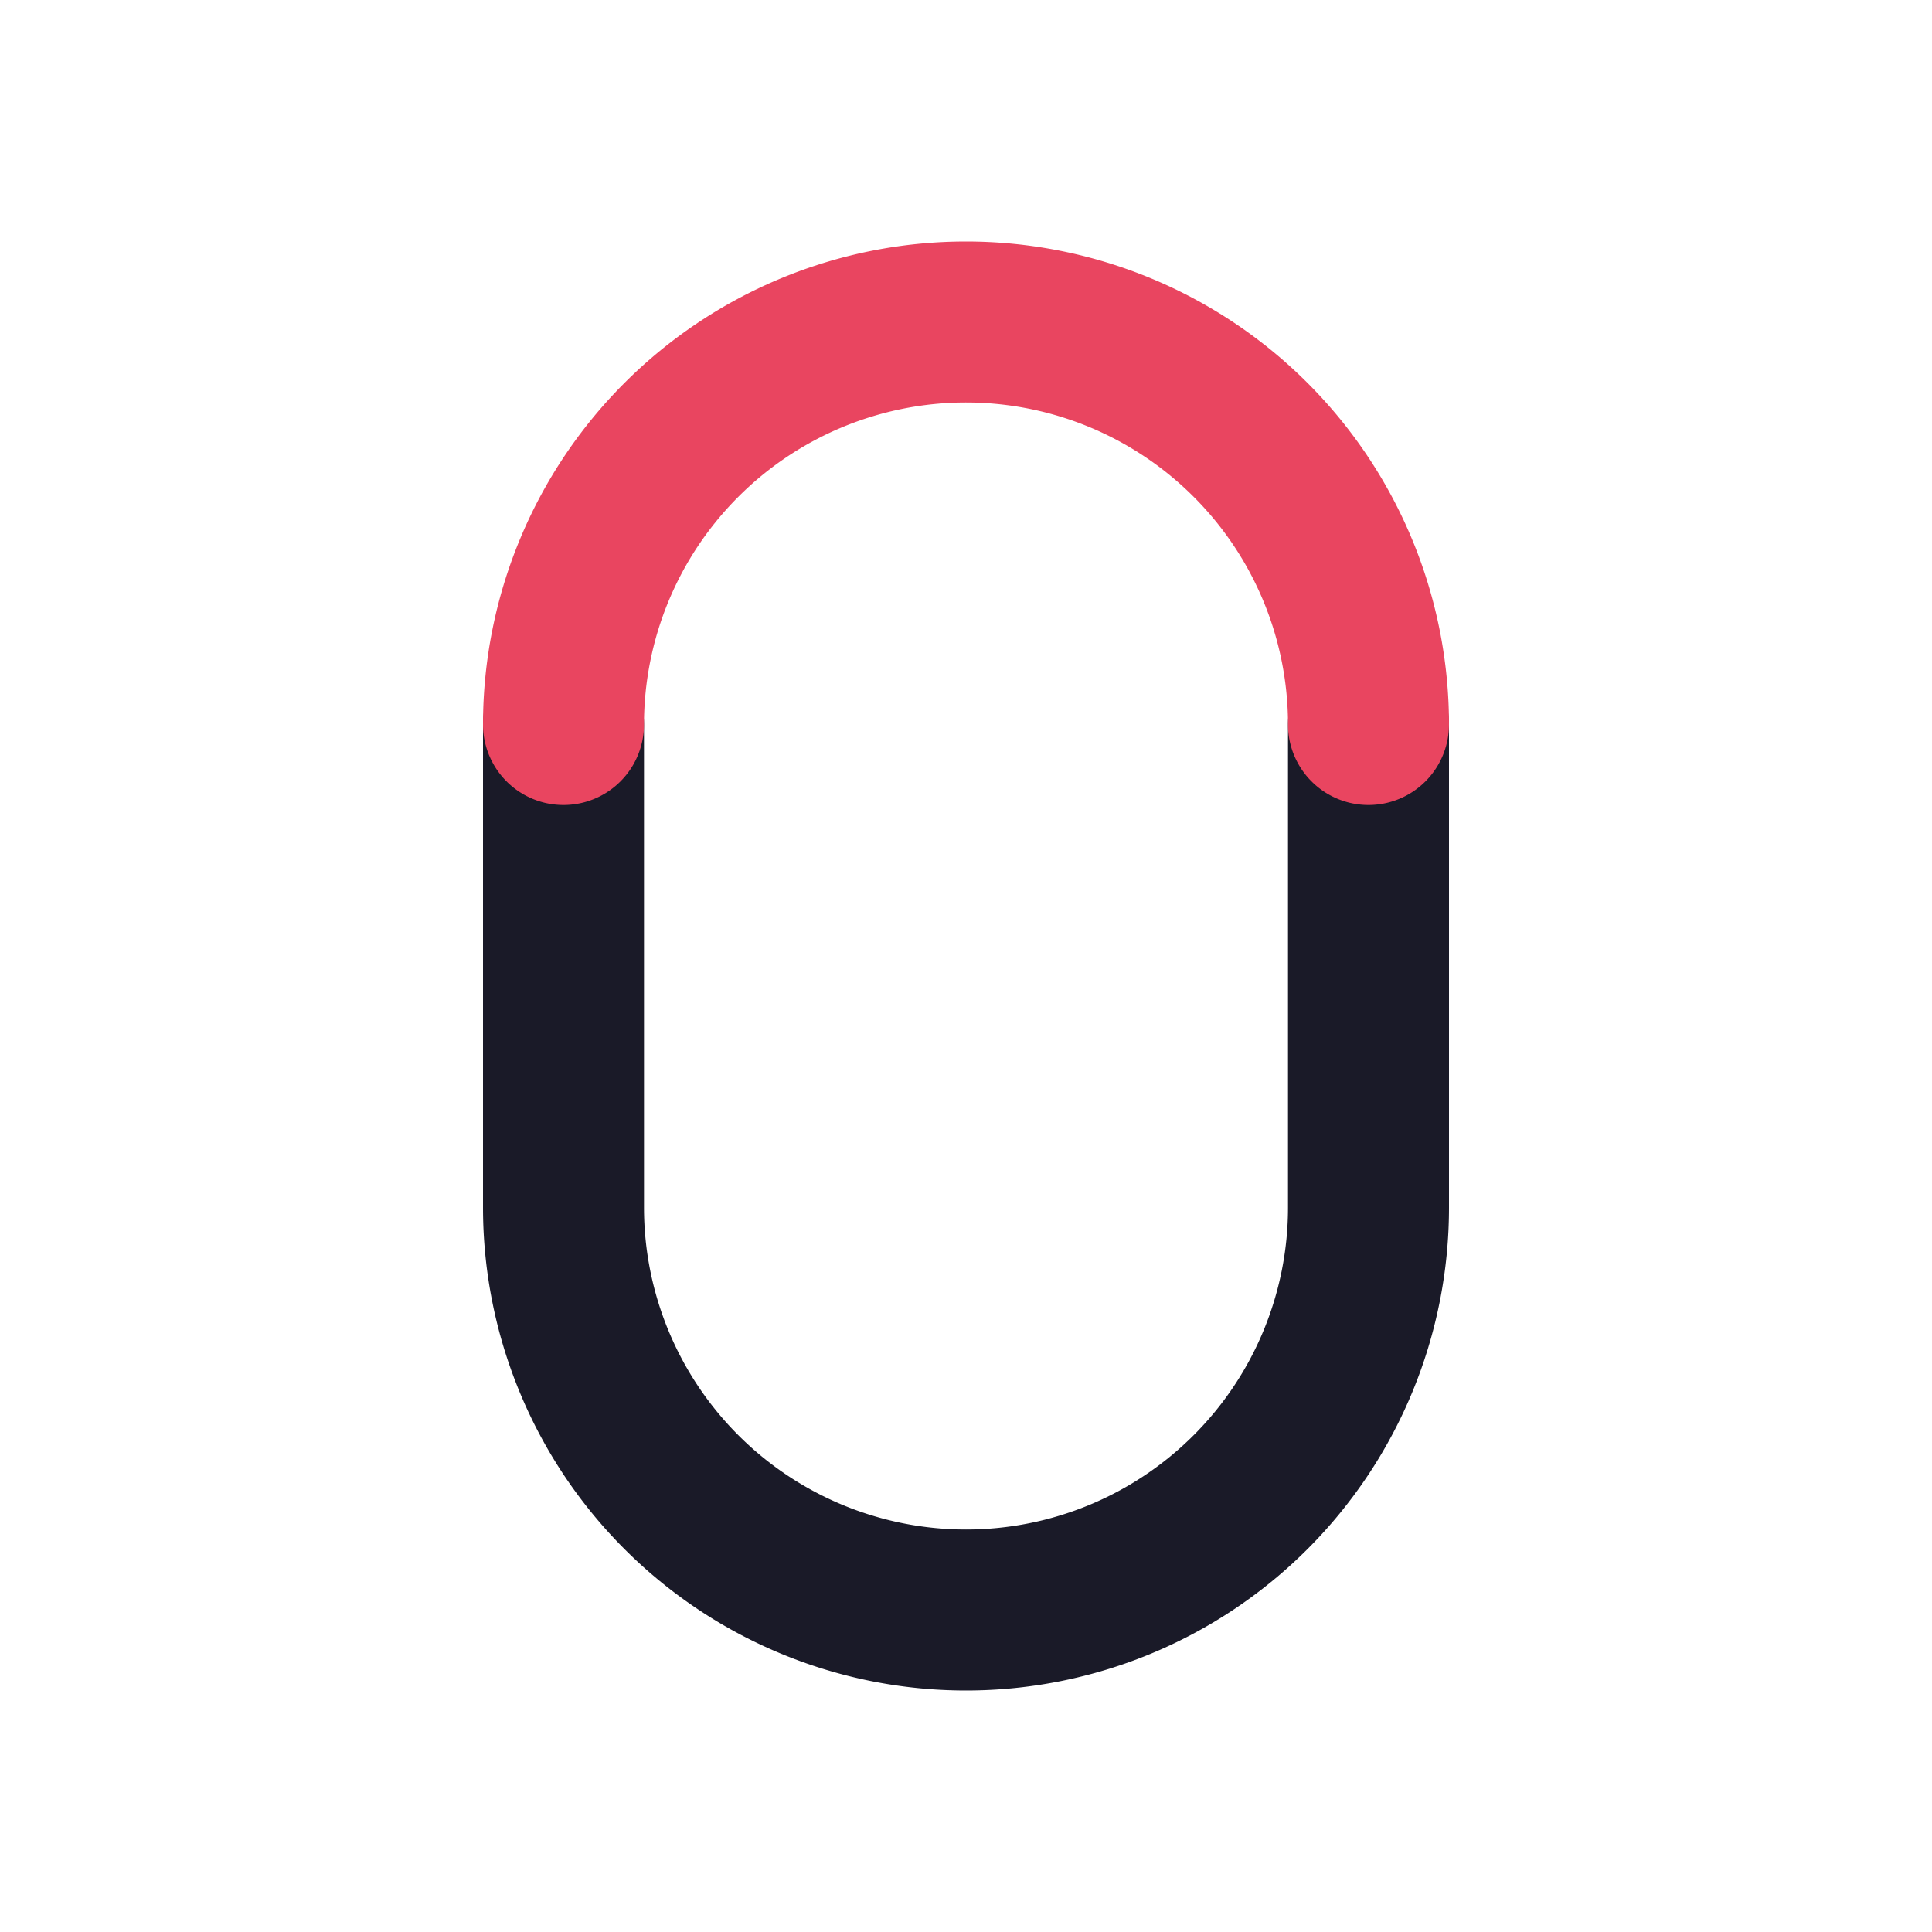<svg xmlns="http://www.w3.org/2000/svg" version="1.1" xmlns:xlink="http://www.w3.org/1999/xlink" width="512" height="512" x="0" y="0" viewBox="0 0 24 24" style="enable-background:new 0 0 512 512" xml:space="preserve" class=""><g><g fill-rule="evenodd" clip-rule="evenodd"><path fill="#1a1a28" d="M7 8a1 1 0 0 1 1 1v6a4 4 0 0 0 8 0V9a1 1 0 1 1 2 0v6a6 6 0 0 1-12 0V9a1 1 0 0 1 1-1z" opacity="1" data-original="#292929"></path><path fill="#e94560" d="M12 5a4 4 0 0 0-4 4 1 1 0 0 1-2 0 6 6 0 1 1 12 0 1 1 0 1 1-2 0 4 4 0 0 0-4-4z" opacity="1" data-original="#4400ff" class=""></path></g></g></svg>